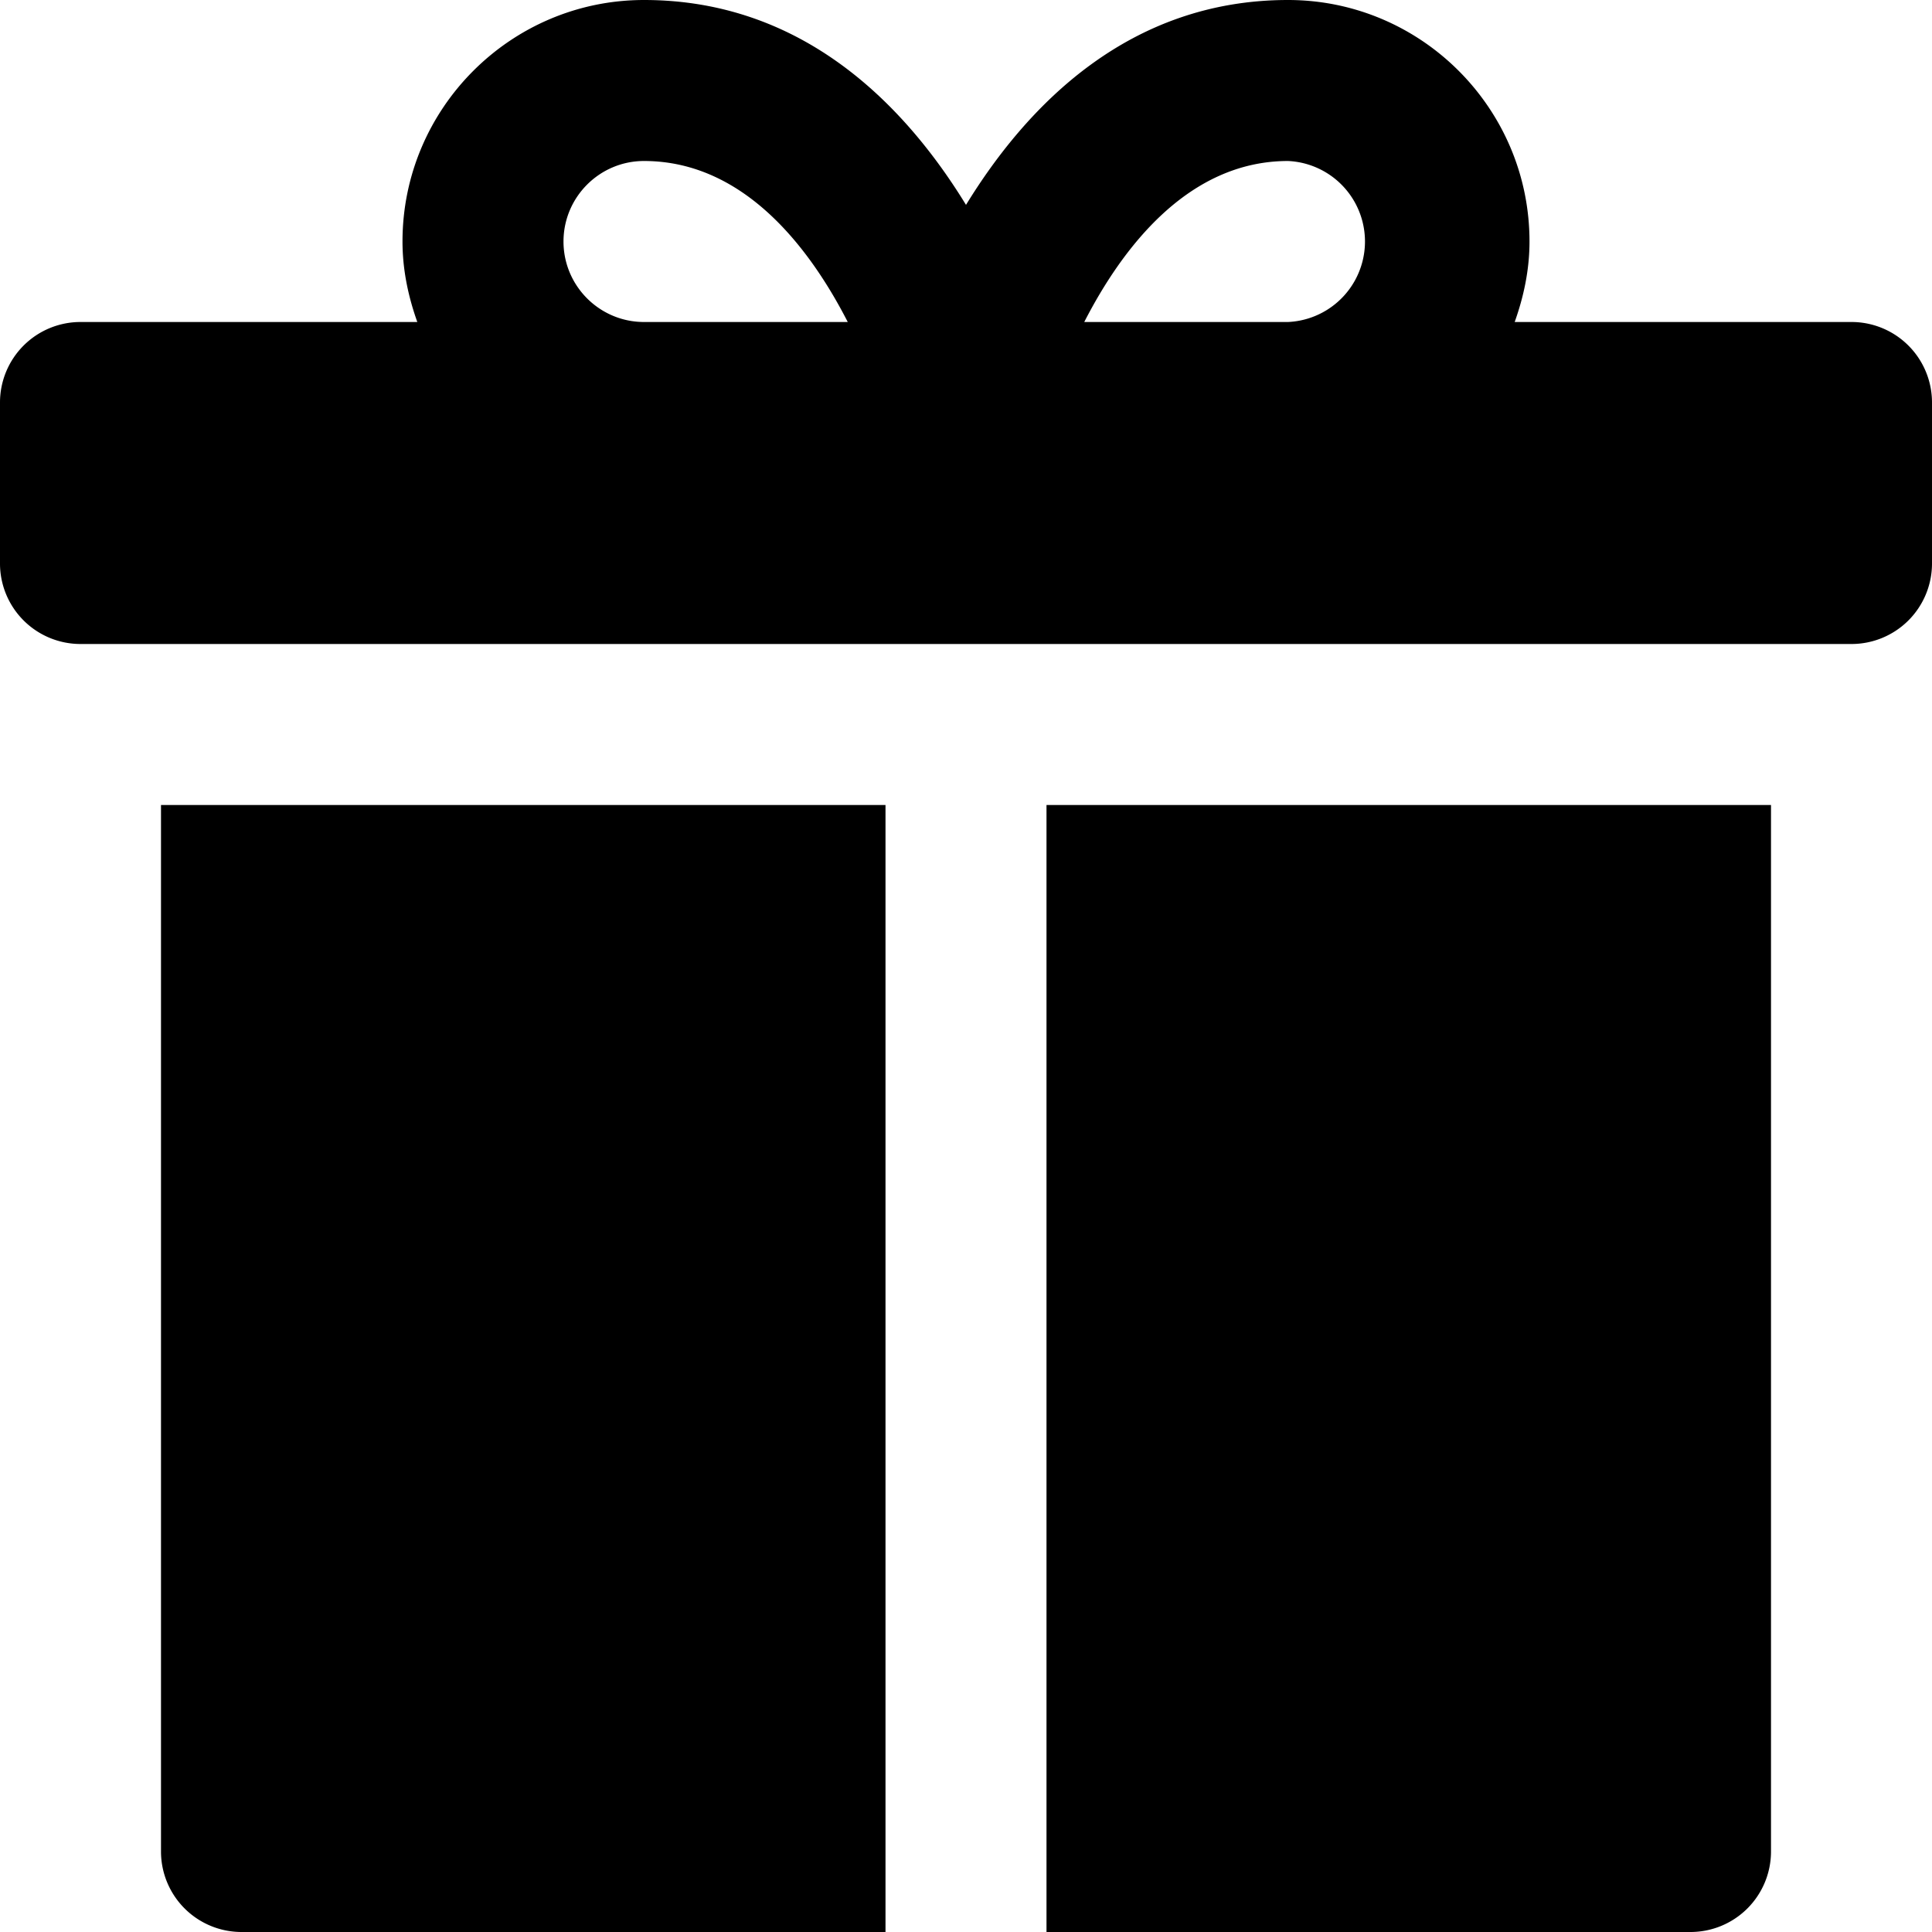 <svg xmlns="http://www.w3.org/2000/svg" width="24" height="24" viewBox="0 0 24 24"><path d="M23 4h-4.184c.112-.314.184-.648.184-1 0-1.654-1.346-3-3-3-1.974 0-3.238 1.303-4 2.545C11.239 1.303 9.974 0 8 0 6.346 0 5 1.346 5 3c0 .352.072.686.184 1H1a1 1 0 0 0-1 1v2a1 1 0 0 0 1 1h22a1 1 0 0 0 1-1V5a1 1 0 0 0-1-1zm-7-2a1.001 1.001 0 0 1 0 2h-2.531c.47-.917 1.288-2 2.531-2zM7 3c0-.552.449-1 1-1 1.243 0 2.061 1.083 2.531 2H8c-.551 0-1-.448-1-1zM11 10H2v13a1 1 0 0 0 1 1h8V10zM22 10h-9v14h8a1 1 0 0 0 1-1V10z"/></svg>